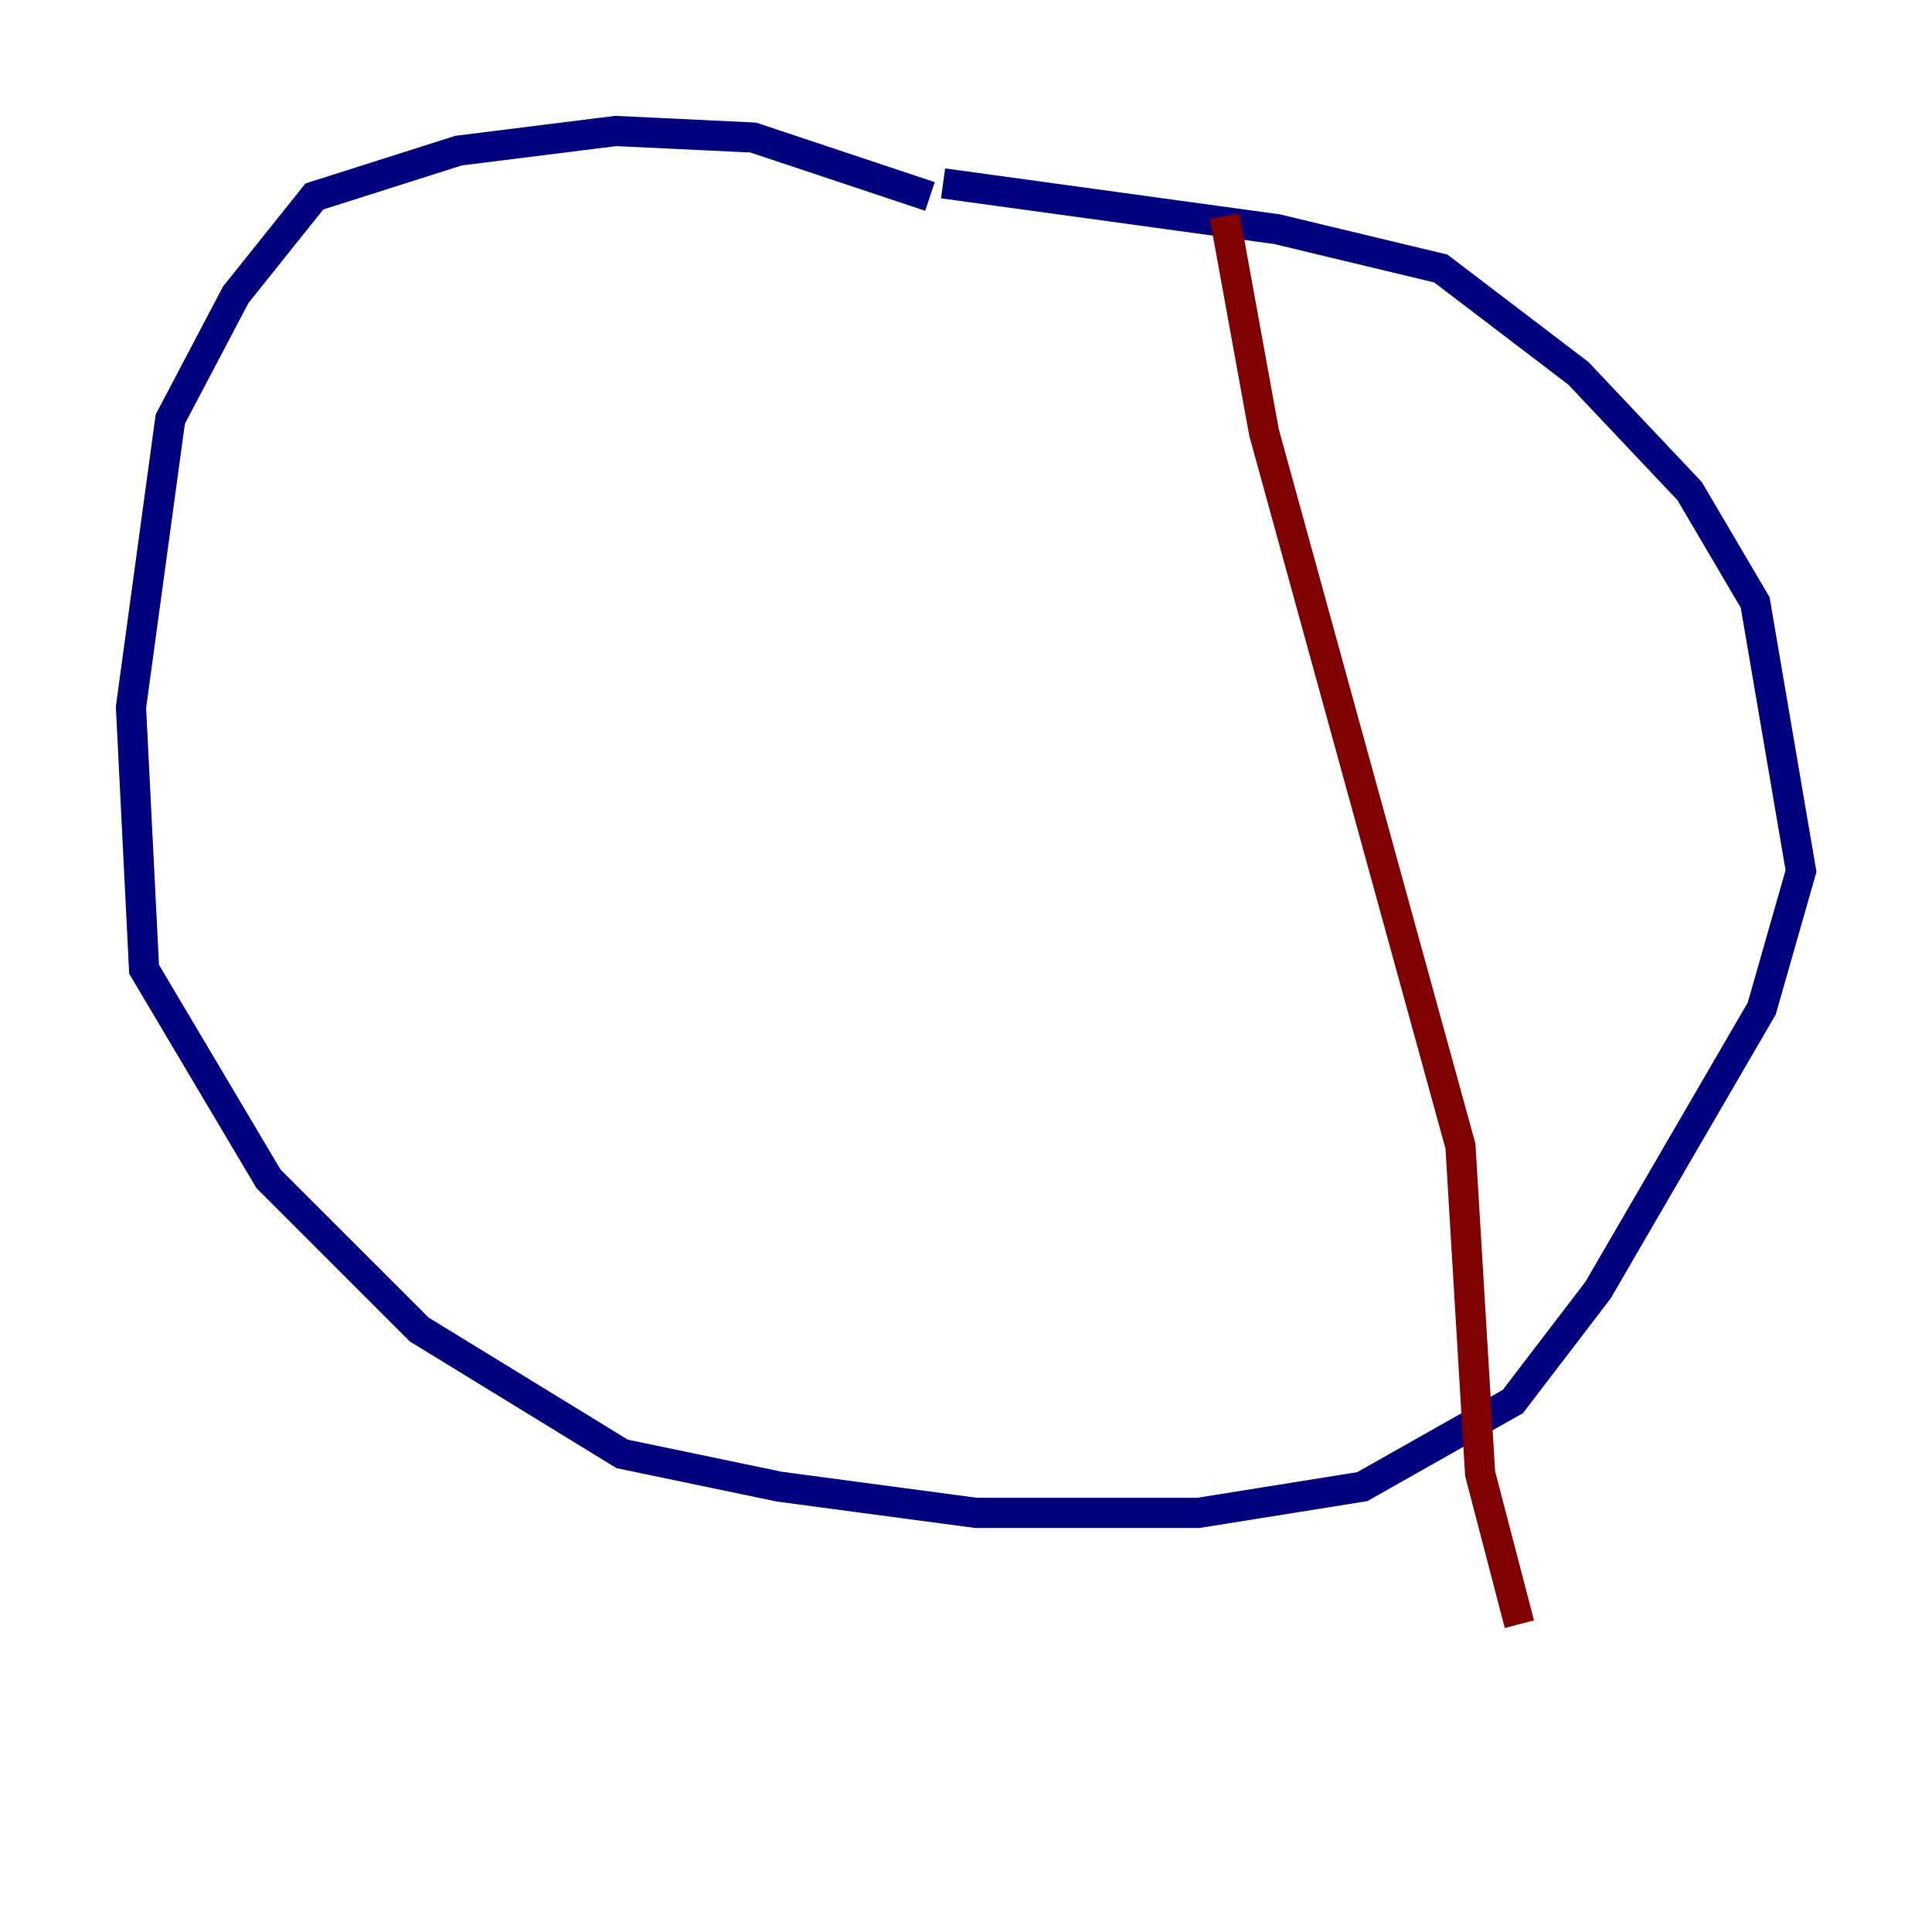 <?xml version="1.0" encoding="utf-8" ?>
<svg baseProfile="tiny" height="128" version="1.2" viewBox="0,0,128,128" width="128" xmlns="http://www.w3.org/2000/svg" xmlns:ev="http://www.w3.org/2001/xml-events" xmlns:xlink="http://www.w3.org/1999/xlink"><defs /><polyline fill="none" points="61.614,13.017 49.898,9.112 40.786,8.678 30.373,9.98 20.827,13.017 15.62,19.525 11.281,27.77 8.678,46.861 9.546,64.217 17.79,78.102 27.77,88.081 41.22,96.325 51.634,98.495 64.651,100.231 79.403,100.231 90.251,98.495 100.231,92.854 105.871,85.478 116.719,66.82 119.322,57.709 116.285,39.919 111.946,32.542 104.57,24.732 95.458,17.79 84.61,15.186 62.481,12.149" stroke="#00007f" stroke-width="2" /><polyline fill="none" points="81.139,14.319 83.742,28.637 96.759,75.932 98.061,97.627 100.664,107.607" stroke="#7f0000" stroke-width="2" /></svg>